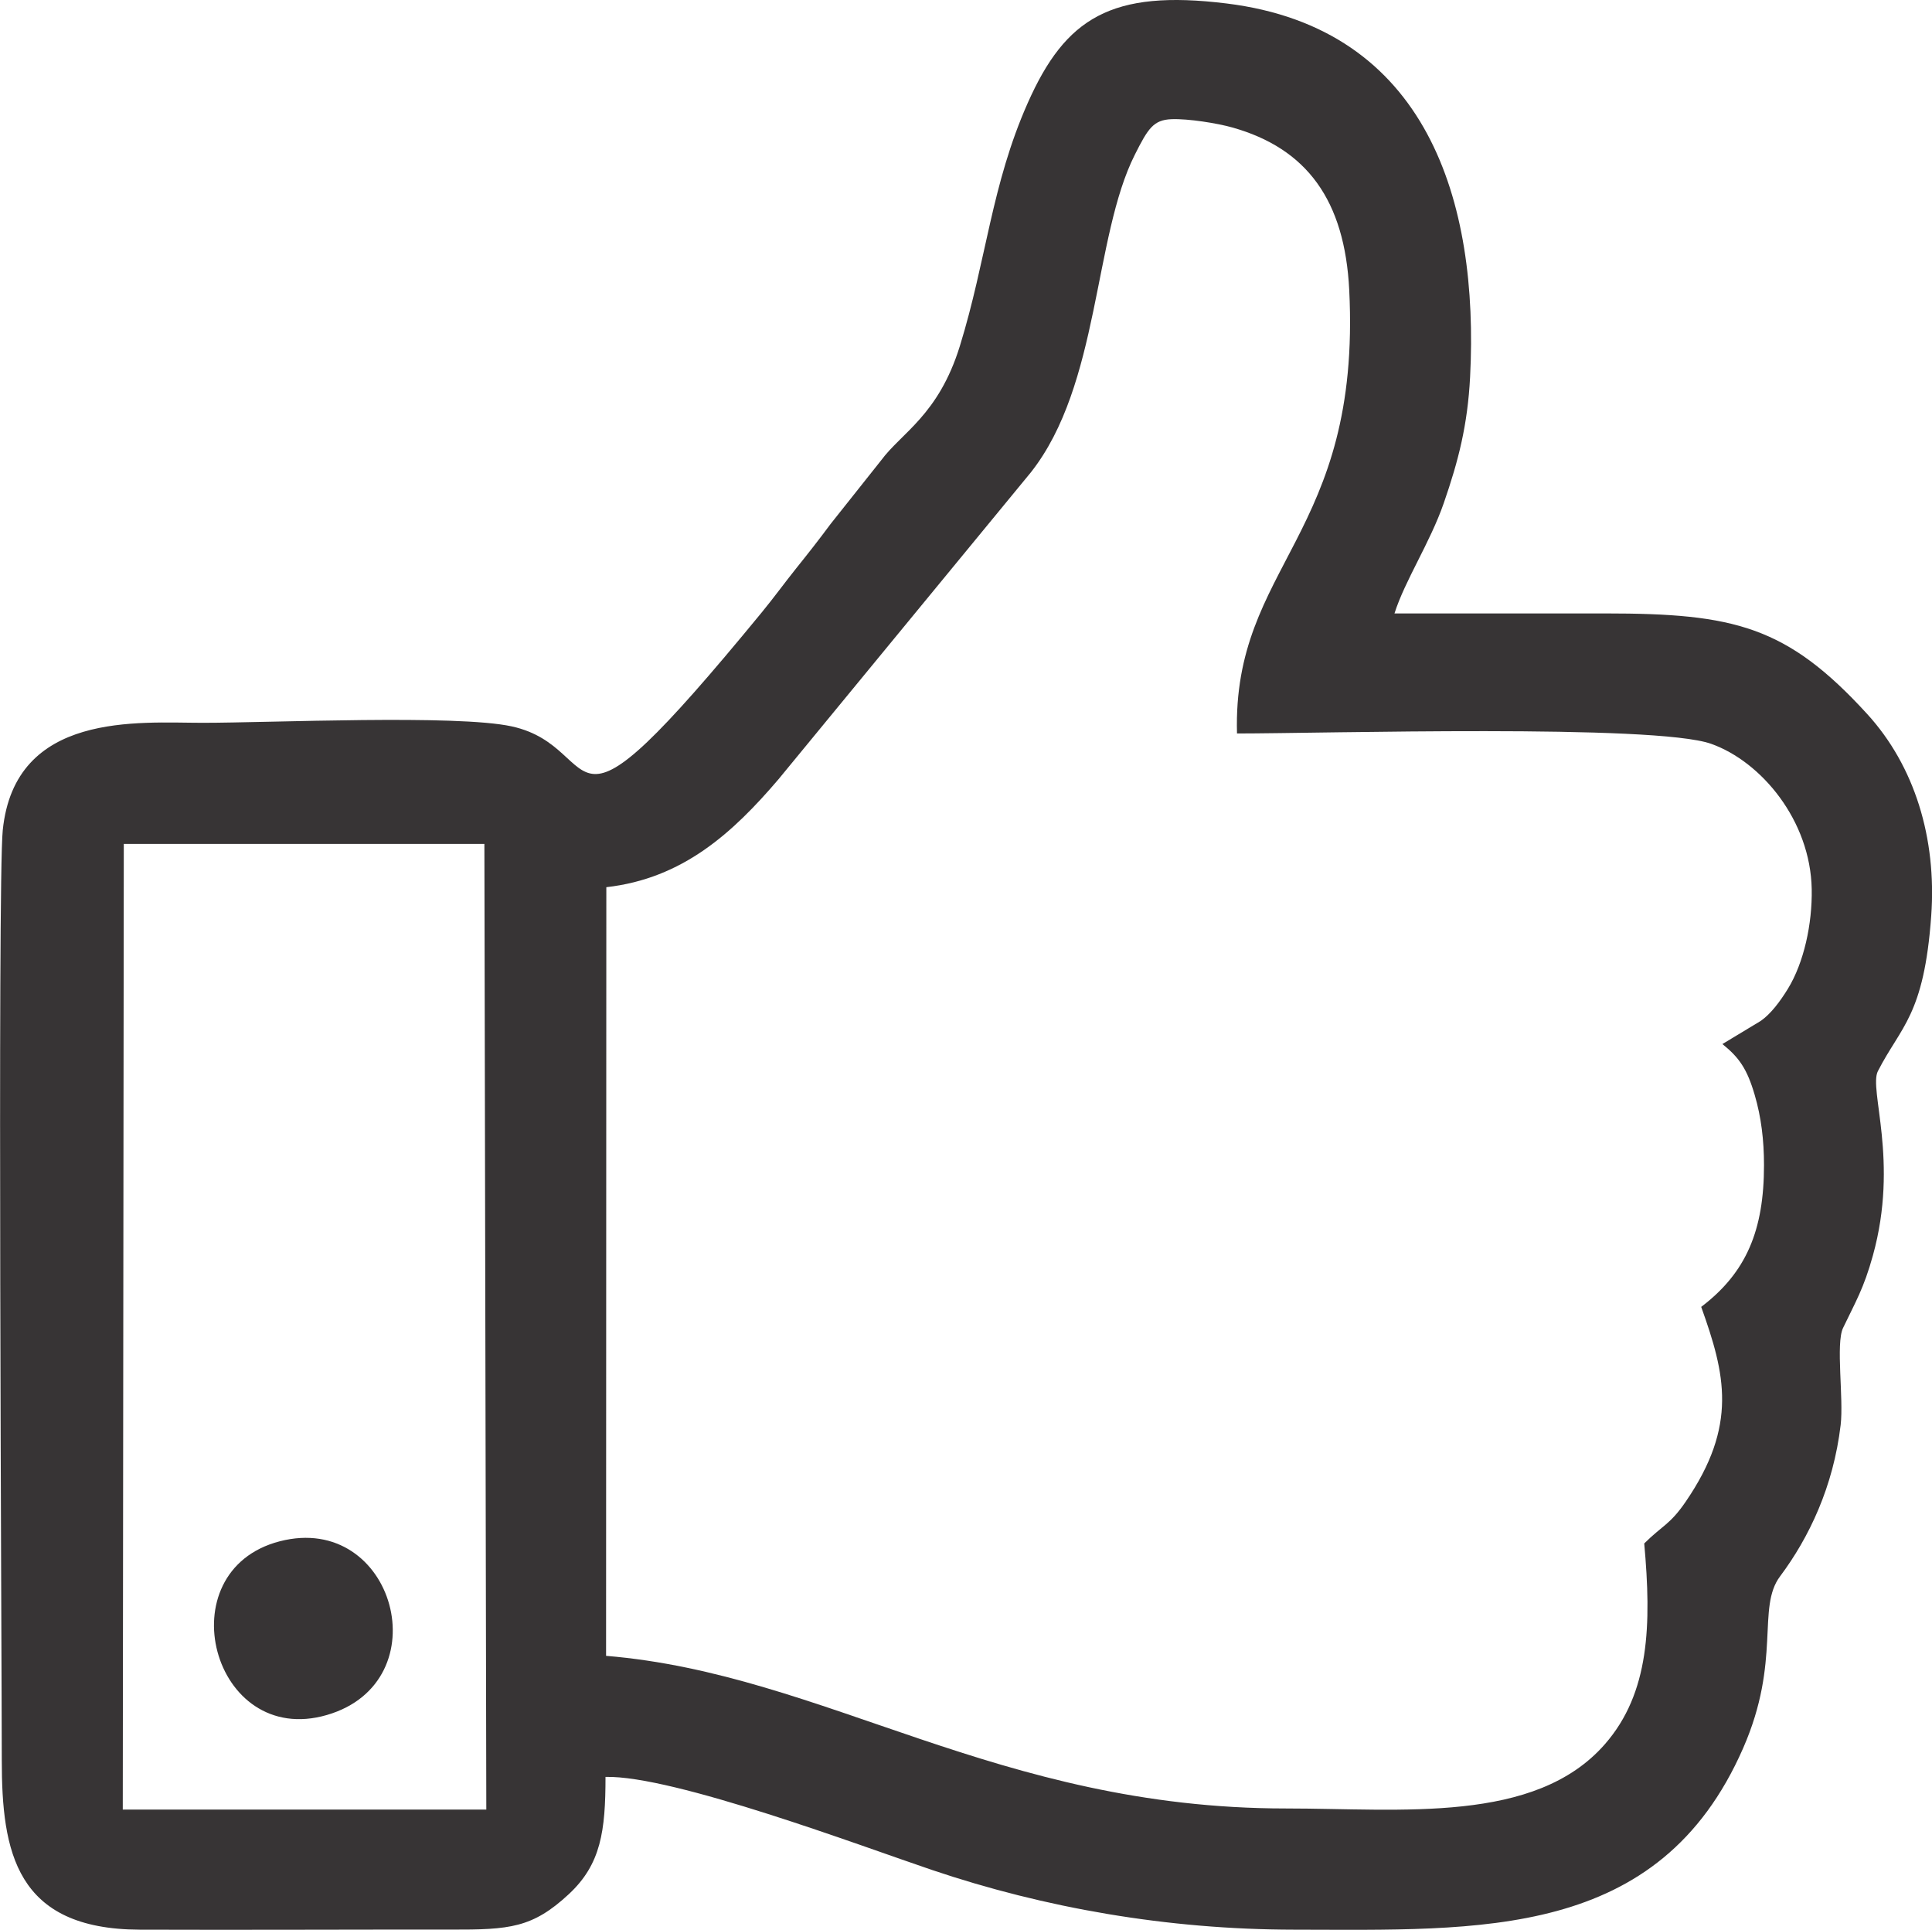<?xml version="1.0" encoding="UTF-8"?>
<!DOCTYPE svg PUBLIC "-//W3C//DTD SVG 1.1//EN" "http://www.w3.org/Graphics/SVG/1.1/DTD/svg11.dtd">
<!-- Creator: CorelDRAW 2019 (64 Bit) -->
<svg xmlns="http://www.w3.org/2000/svg" xml:space="preserve" width="21.66mm" height="21.632mm" version="1.1" style="shape-rendering:geometricPrecision; text-rendering:geometricPrecision; image-rendering:optimizeQuality; fill-rule:evenodd; clip-rule:evenodd"
viewBox="0 0 302.45 302.05"
 xmlns:xlink="http://www.w3.org/1999/xlink"
 xmlns:xodm="http://www.corel.com/coreldraw/odm/2003">
 <defs>
  <style type="text/css">
   <![CDATA[
    .fil0 {fill:#373435}
   ]]>
  </style>
 </defs>
 <g id="Camada_x0020_1">
  <g id="_2246941665696">
   <path class="fil0" d="M19.38 132.09l56.45 0 0.3 151.14 -56.91 0 0.16 -151.14zm75.54 6.77c11.96,-1.35 19.79,-8.5 26.94,-16.88l39.52 -48.05c10.82,-13.71 9.77,-36.81 16.28,-49.73 2.06,-4.09 2.9,-5.44 5.74,-5.55 2.63,-0.1 7.19,0.64 9.49,1.29 11.74,3.29 17.63,11.45 18.33,25.45 1.92,38.54 -18.29,42.97 -17.57,69.41 13.49,0 65.42,-1.51 74.23,1.62 7.87,2.8 15.54,12.01 15.74,22.74 0.1,5.46 -1.23,11.54 -3.74,15.62 -1.25,2.03 -2.68,3.92 -4.24,5.01l-6 3.62c2.6,2.1 3.85,3.85 5.05,7.95 1.03,3.51 1.46,7.11 1.46,11 0,10.17 -2.74,16.81 -9.83,22.19 3.78,10.55 5.75,18.54 -2.42,30.48 -2.46,3.61 -3.7,3.76 -6.5,6.55 1.15,12.72 0.85,23.4 -6.15,31.41 -10.93,12.52 -31.89,10.07 -49.91,10.07 -45.21,0 -72.16,-21.05 -106.46,-23.89l0.04 -120.32zm123.38 -42.84c1.64,-5.18 5.57,-11.08 7.72,-17.28 2.3,-6.64 3.73,-12.21 4.12,-19.74 1.41,-27.5 -6.68,-54.58 -38.11,-58.46 -18.08,-2.23 -25.23,2.27 -31.13,15.55 -5.69,12.8 -6.47,24.58 -10.64,38.08 -3.34,10.79 -9.13,13.55 -12.33,17.89l-7.92 9.97c-1.78,2.41 -3.51,4.61 -5.39,6.95 -1.8,2.25 -3.44,4.52 -5.41,6.92 -33.05,40.24 -23.7,21.15 -39.1,17.79 -8.66,-1.89 -37.66,-0.56 -48.38,-0.56 -9.97,0 -29.42,-1.84 -31.3,16.83 -0.84,8.35 -0.15,131.03 -0.15,145.54 -0,14.31 2.16,26.46 21.58,26.53 16.24,0.06 32.49,-0.03 48.73,-0.01 9.19,0.02 12.76,-0.25 18.48,-5.57 5.01,-4.67 5.72,-9.86 5.72,-18.33 10.59,-0.27 40.17,10.87 51.13,14.57 17.54,5.92 36.78,9.32 56.67,9.34 29.11,0.03 57.13,1.64 70.29,-28.4 6.02,-13.74 2.08,-21.97 5.79,-26.91 4.54,-6.07 8.34,-14.04 9.48,-23.69 0.49,-4.14 -0.79,-12.73 0.37,-15.17 1.94,-4.07 3.24,-6.15 4.68,-11.36 4.11,-14.83 -0.68,-26 0.78,-28.85 3.58,-7.01 7.23,-8.66 8.35,-24.33 0.87,-12.16 -2.62,-23.45 -10.01,-31.55 -12.6,-13.8 -20.86,-15.76 -41,-15.76 -11,0 -22,0 -33.01,0z"/>
   <path class="fil0" d="M43.8 241.24c-17.88,4.62 -10.59,32.41 7.37,27.19 17.91,-5.2 10.6,-31.83 -7.37,-27.19z"/>
  </g>
 </g>
</svg>
